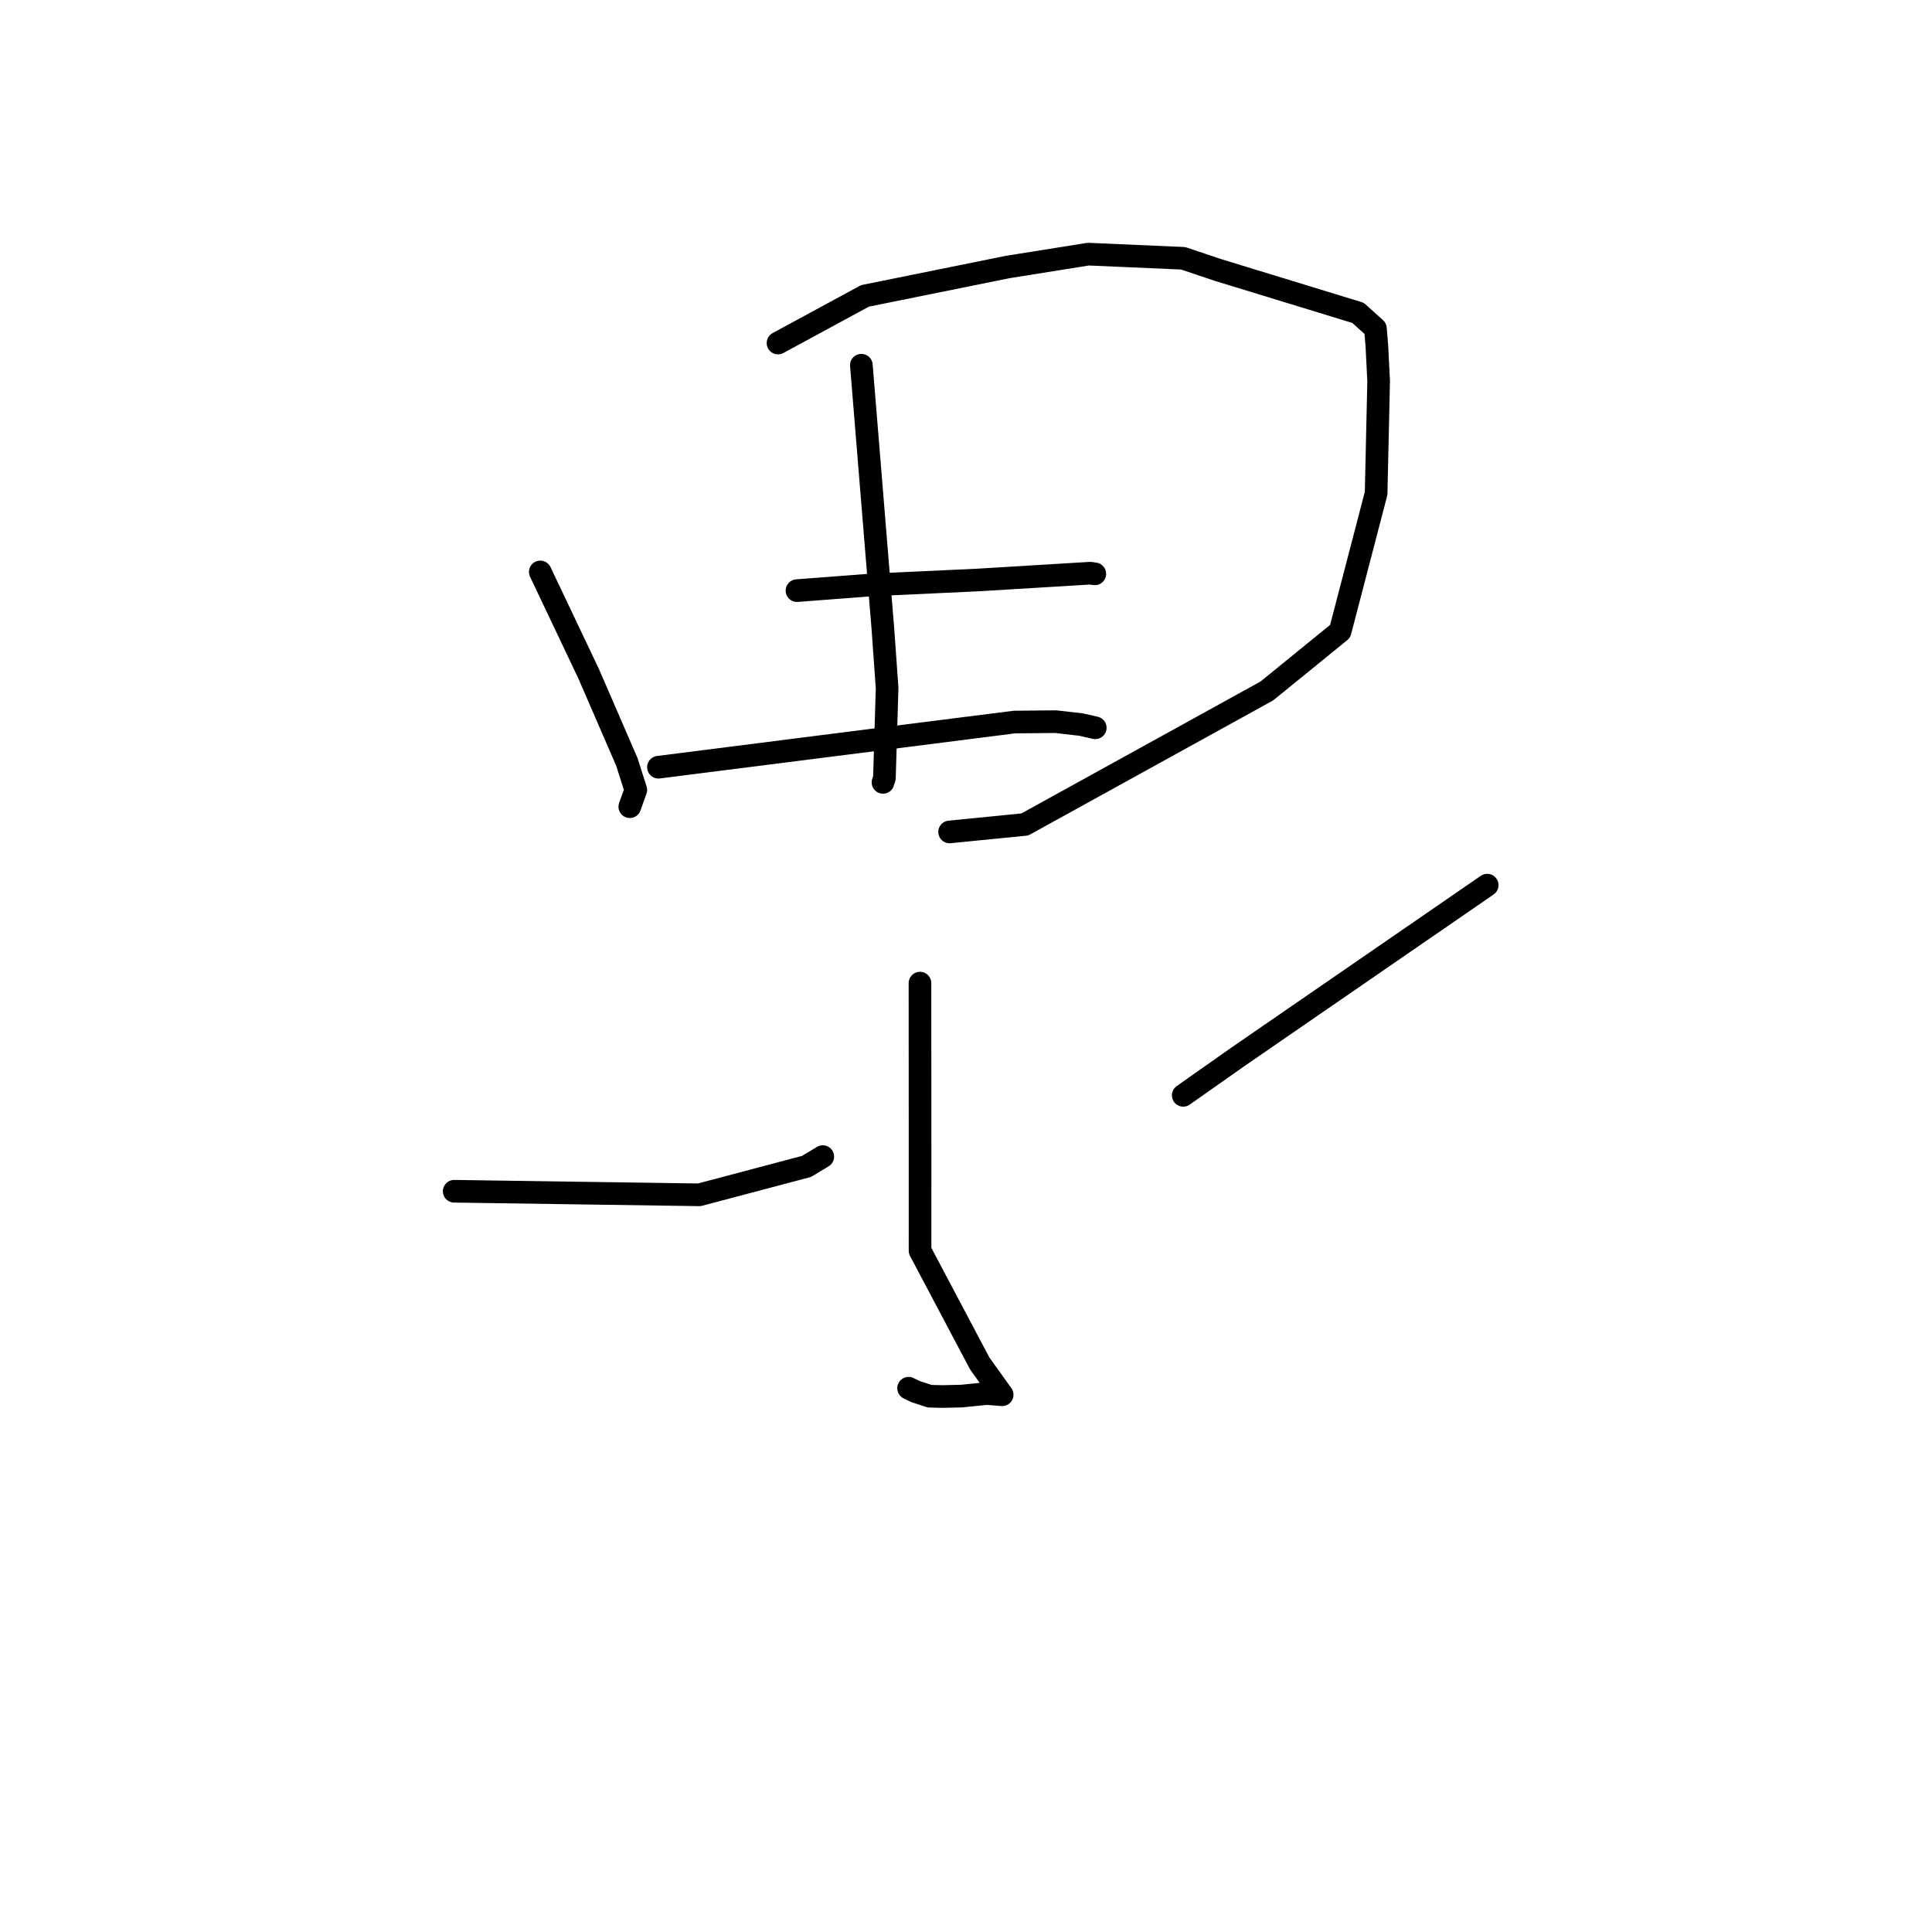 <?xml version="1.0" standalone="no"?>
    <svg width="256" height="256" xmlns="http://www.w3.org/2000/svg" version="1.1">
    <polyline stroke="black" stroke-width="3" stroke-linecap="round" fill="transparent" stroke-linejoin="round" points="71.59 75.783 74.799 82.539 78.007 89.294 83.05 100.927 84.247 104.67 83.505 106.747 83.453 106.893 " />
        <polyline stroke="black" stroke-width="3" stroke-linecap="round" fill="transparent" stroke-linejoin="round" points="103.09 45.456 108.851 42.332 114.612 39.208 133.529 35.379 144.206 33.675 156.777 34.225 161.303 35.748 179.947 41.455 182.252 43.536 182.444 45.861 182.677 50.517 182.344 65.368 177.574 83.657 167.864 91.554 135.794 109.246 125.828 110.235 " />
        <polyline stroke="black" stroke-width="3" stroke-linecap="round" fill="transparent" stroke-linejoin="round" points="114.135 48.393 115.563 65.875 116.99 83.357 117.547 91.171 117.188 103.101 117.002 103.668 " />
        <polyline stroke="black" stroke-width="3" stroke-linecap="round" fill="transparent" stroke-linejoin="round" points="105.604 78.261 110.506 77.887 115.409 77.513 129.691 76.846 144.462 75.95 145.01 76.031 145.061 76.039 145.065 76.039 145.068 76.04 " />
        <polyline stroke="black" stroke-width="3" stroke-linecap="round" fill="transparent" stroke-linejoin="round" points="87.248 101.66 110.828 98.668 134.408 95.676 139.872 95.623 143.265 96.011 145.105 96.432 145.127 96.437 " />
        <polyline stroke="black" stroke-width="3" stroke-linecap="round" fill="transparent" stroke-linejoin="round" points="121.901 130.272 121.907 141.81 121.913 153.349 121.91 165.718 129.818 180.664 132.712 184.701 132.793 184.813 130.757 184.651 127.421 184.988 124.864 185.047 123.195 185.006 121.302 184.389 120.393 183.947 " />
        <polyline stroke="black" stroke-width="3" stroke-linecap="round" fill="transparent" stroke-linejoin="round" points="60.183 157.847 76.426 158.083 92.668 158.319 106.873 154.556 109.024 153.256 " />
        <polyline stroke="black" stroke-width="3" stroke-linecap="round" fill="transparent" stroke-linejoin="round" points="197.061 117.287 180.545 128.662 164.029 140.037 156.784 145.137 " />
        </svg>